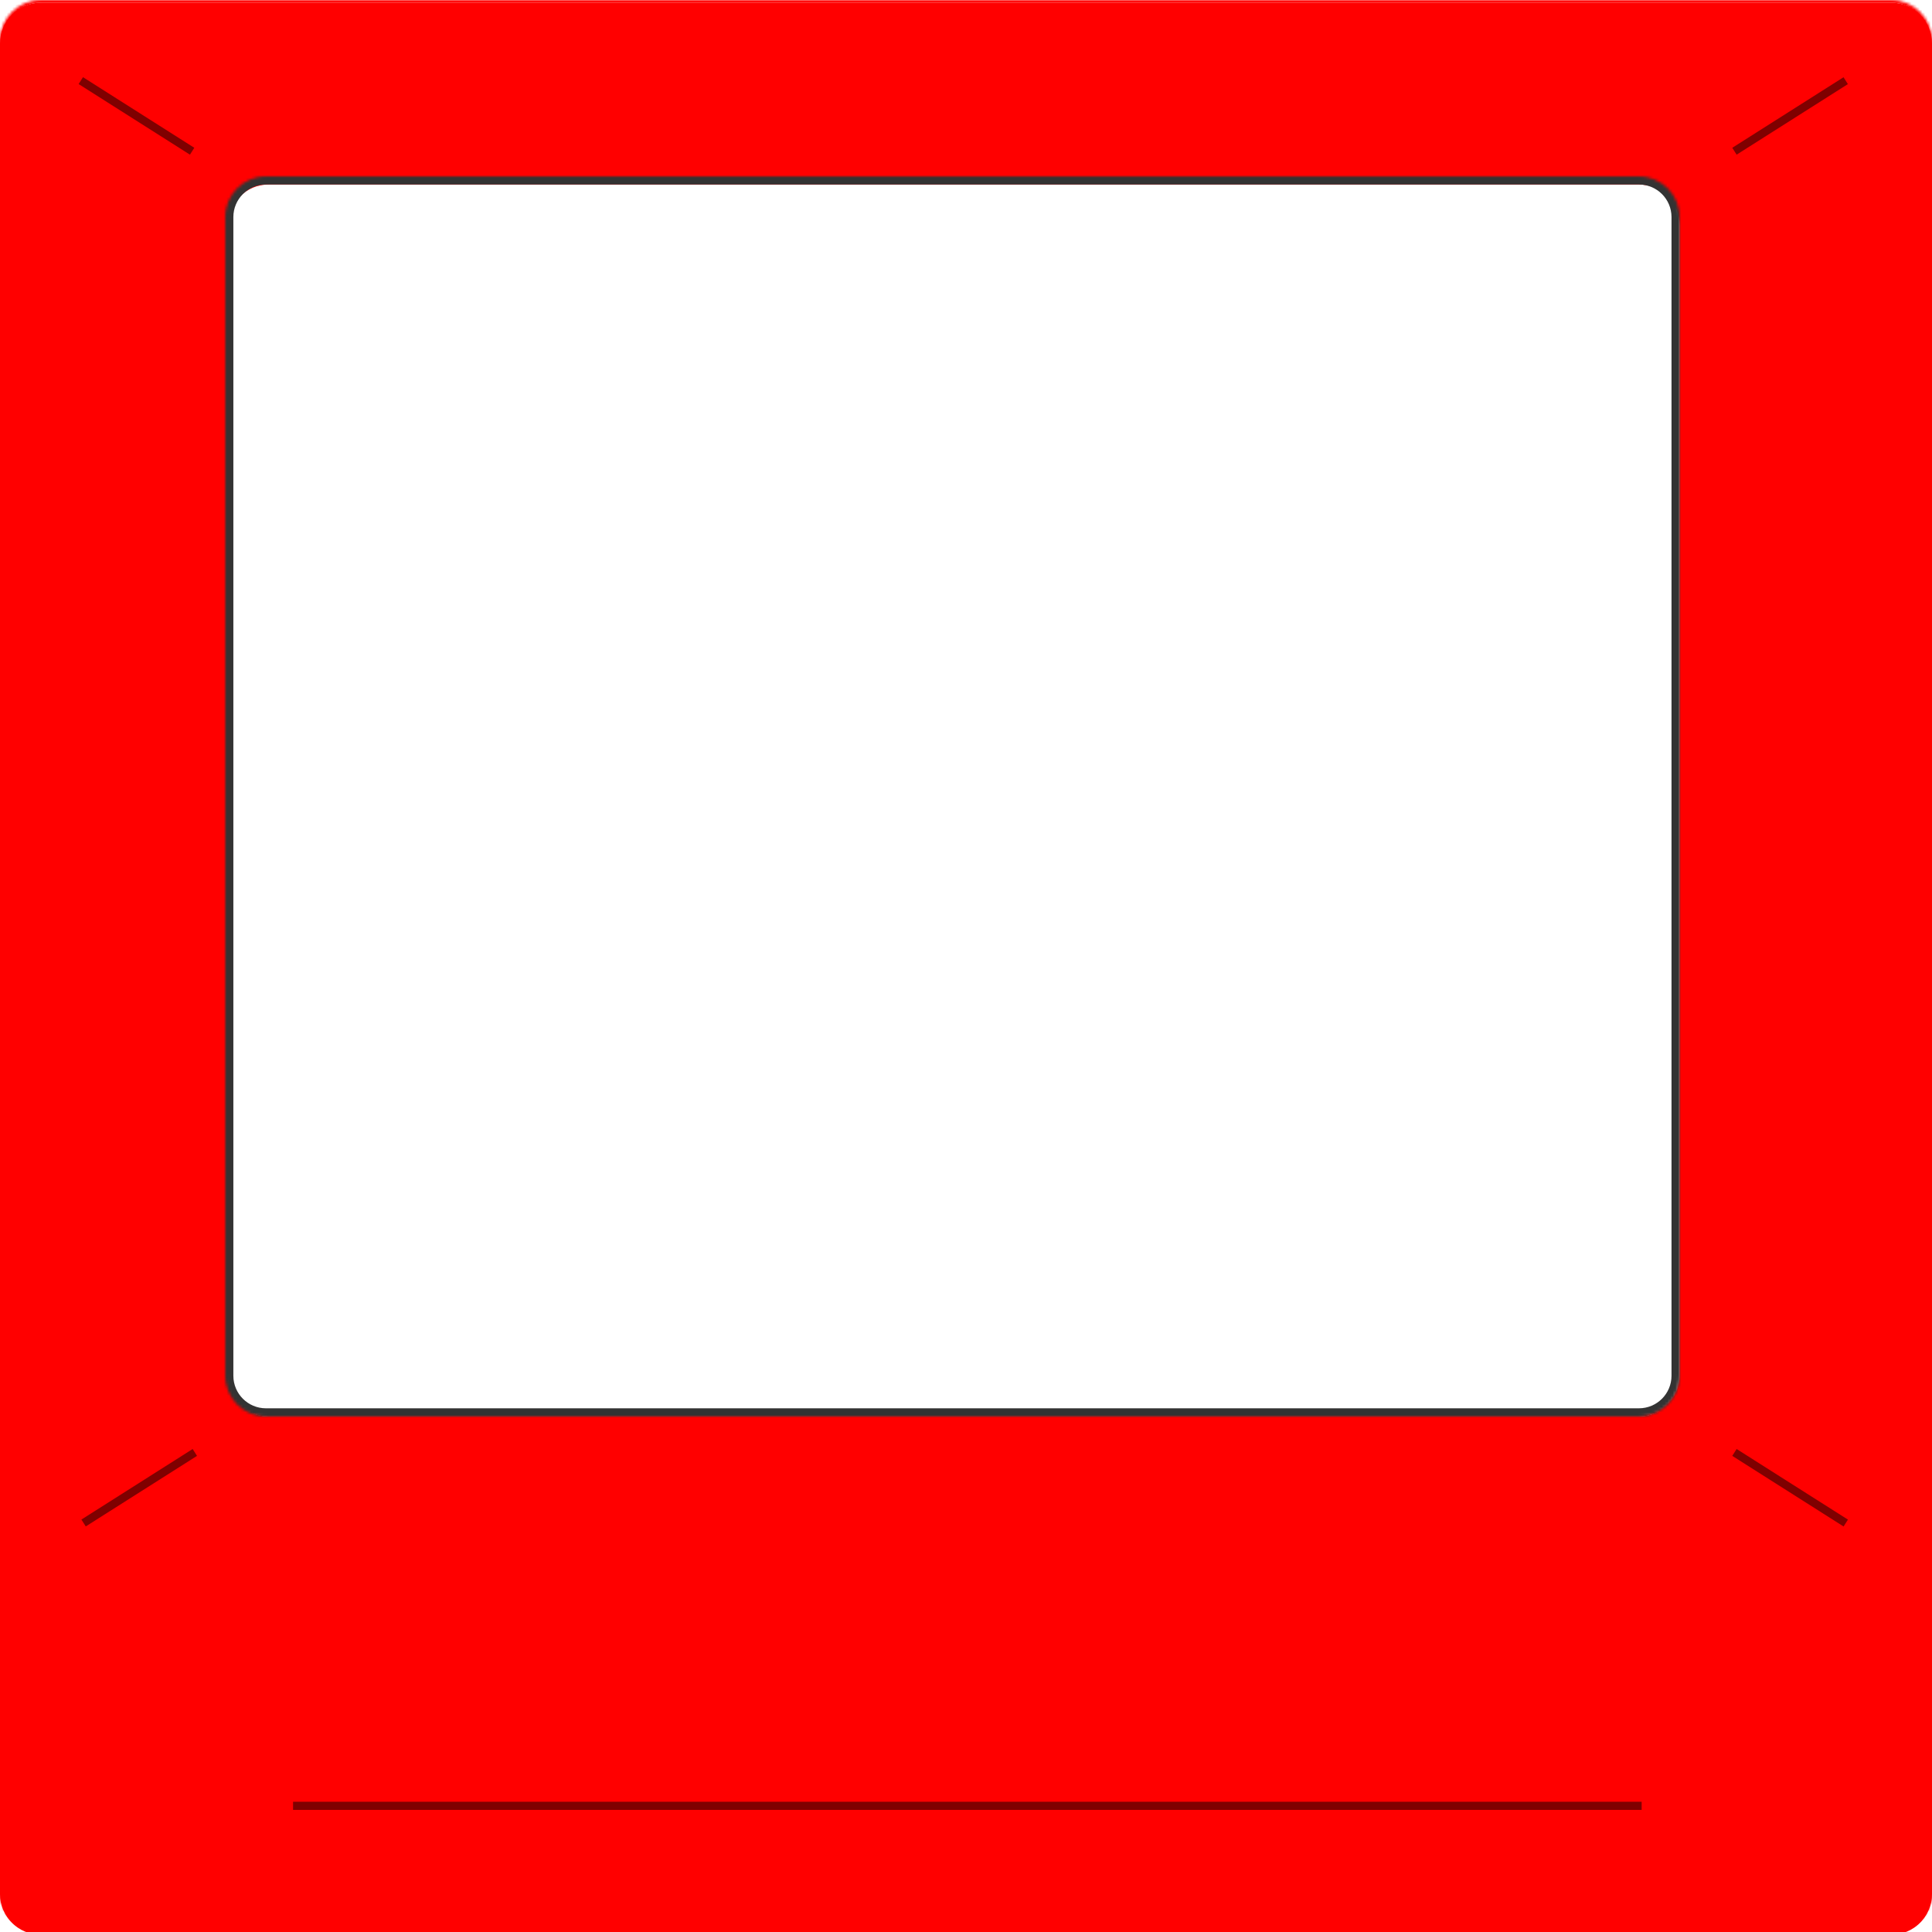 <svg width="712" height="712" viewBox="0 0 712 712" fill="none" xmlns="http://www.w3.org/2000/svg">
<mask id="path-1-inside-1_0_1" fill="white">
<path fill-rule="evenodd" clip-rule="evenodd" d="M15 0C6.716 0 0 6.716 0 15V697C0 705.284 6.716 712 15 712H697C705.284 712 712 705.284 712 697V15C712 6.716 705.284 0 697 0H15ZM99 67C90.716 67 84 73.716 84 82V506C84 514.284 90.716 521 99 521H604C612.284 521 619 514.284 619 506V82C619 73.716 612.284 67 604 67H99Z"/>
</mask>
<g filter="url(#filter0_i_0_1)">
<path fill-rule="evenodd" clip-rule="evenodd" d="M15 0C6.716 0 0 6.716 0 15V697C0 705.284 6.716 712 15 712H697C705.284 712 712 705.284 712 697V15C712 6.716 705.284 0 697 0H15ZM99 67C90.716 67 84 73.716 84 82V506C84 514.284 90.716 521 99 521H604C612.284 521 619 514.284 619 506V82C619 73.716 612.284 67 604 67H99Z" fill="#FF0000"/>
</g>
<path d="M1 15C1 7.268 7.268 1 15 1V-1C6.163 -1 -1 6.163 -1 15H1ZM1 697V15H-1V697H1ZM15 711C7.268 711 1 704.732 1 697H-1C-1 705.837 6.163 713 15 713V711ZM697 711H15V713H697V711ZM711 697C711 704.732 704.732 711 697 711V713C705.837 713 713 705.837 713 697H711ZM711 15V697H713V15H711ZM697 1C704.732 1 711 7.268 711 15H713C713 6.163 705.837 -1 697 -1V1ZM15 1H697V-1H15V1ZM85 82C85 74.268 91.268 68 99 68V66C90.163 66 83 73.163 83 82H85ZM85 506V82H83V506H85ZM99 520C91.268 520 85 513.732 85 506H83C83 514.837 90.163 522 99 522V520ZM604 520H99V522H604V520ZM618 506C618 513.732 611.732 520 604 520V522C612.837 522 620 514.837 620 506H618ZM618 82V506H620V82H618ZM604 68C611.732 68 618 74.268 618 82H620C620 73.163 612.837 66 604 66V68ZM99 68H604V66H99V68Z" fill="#FF0000" mask="url(#path-1-inside-1_0_1)"/>
<mask id="path-3-inside-2_0_1" fill="white">
<path d="M83 80C83 71.716 89.716 65 98 65H604C612.284 65 619 71.716 619 80V507C619 515.284 612.284 522 604 522H98C89.716 522 83 515.284 83 507V80Z"/>
</mask>
<path d="M98 68H604V62H98V68ZM616 80V507H622V80H616ZM604 519H98V525H604V519ZM86 507V80H80V507H86ZM98 519C91.373 519 86 513.627 86 507H80C80 516.941 88.059 525 98 525V519ZM616 507C616 513.627 610.627 519 604 519V525C613.941 525 622 516.941 622 507H616ZM604 68C610.627 68 616 73.373 616 80H622C622 70.059 613.941 62 604 62V68ZM98 62C88.059 62 80 70.059 80 80H86C86 73.373 91.373 68 98 68V62Z" fill="#333333" mask="url(#path-3-inside-2_0_1)"/>
<line x1="639.197" y1="55.733" x2="680.197" y2="29.733" stroke="black" stroke-opacity="0.5" stroke-width="3"/>
<line x1="71.803" y1="535.267" x2="30.803" y2="561.267" stroke="black" stroke-opacity="0.5" stroke-width="3"/>
<line y1="-1.5" x2="48.549" y2="-1.5" transform="matrix(0.845 0.536 0.536 -0.845 640 534)" stroke="black" stroke-opacity="0.5" stroke-width="3"/>
<line x1="108" y1="665.5" x2="605" y2="665.5" stroke="black" stroke-opacity="0.5" stroke-width="3"/>
<line y1="-1.5" x2="48.549" y2="-1.5" transform="matrix(-0.845 -0.536 -0.536 0.845 70 57)" stroke="black" stroke-opacity="0.5" stroke-width="3"/>
<defs>
<filter id="filter0_i_0_1" x="0" y="0" width="712" height="713" filterUnits="userSpaceOnUse" color-interpolation-filters="sRGB">
<feFlood flood-opacity="0" result="BackgroundImageFix"/>
<feBlend mode="normal" in="SourceGraphic" in2="BackgroundImageFix" result="shape"/>
<feColorMatrix in="SourceAlpha" type="matrix" values="0 0 0 0 0 0 0 0 0 0 0 0 0 0 0 0 0 0 127 0" result="hardAlpha"/>
<feOffset dy="1"/>
<feGaussianBlur stdDeviation="2"/>
<feComposite in2="hardAlpha" operator="arithmetic" k2="-1" k3="1"/>
<feColorMatrix type="matrix" values="0 0 0 0 0.047 0 0 0 0 0.047 0 0 0 0 0.051 0 0 0 0.05 0"/>
<feBlend mode="normal" in2="shape" result="effect1_innerShadow_0_1"/>
</filter>
</defs>
</svg>
